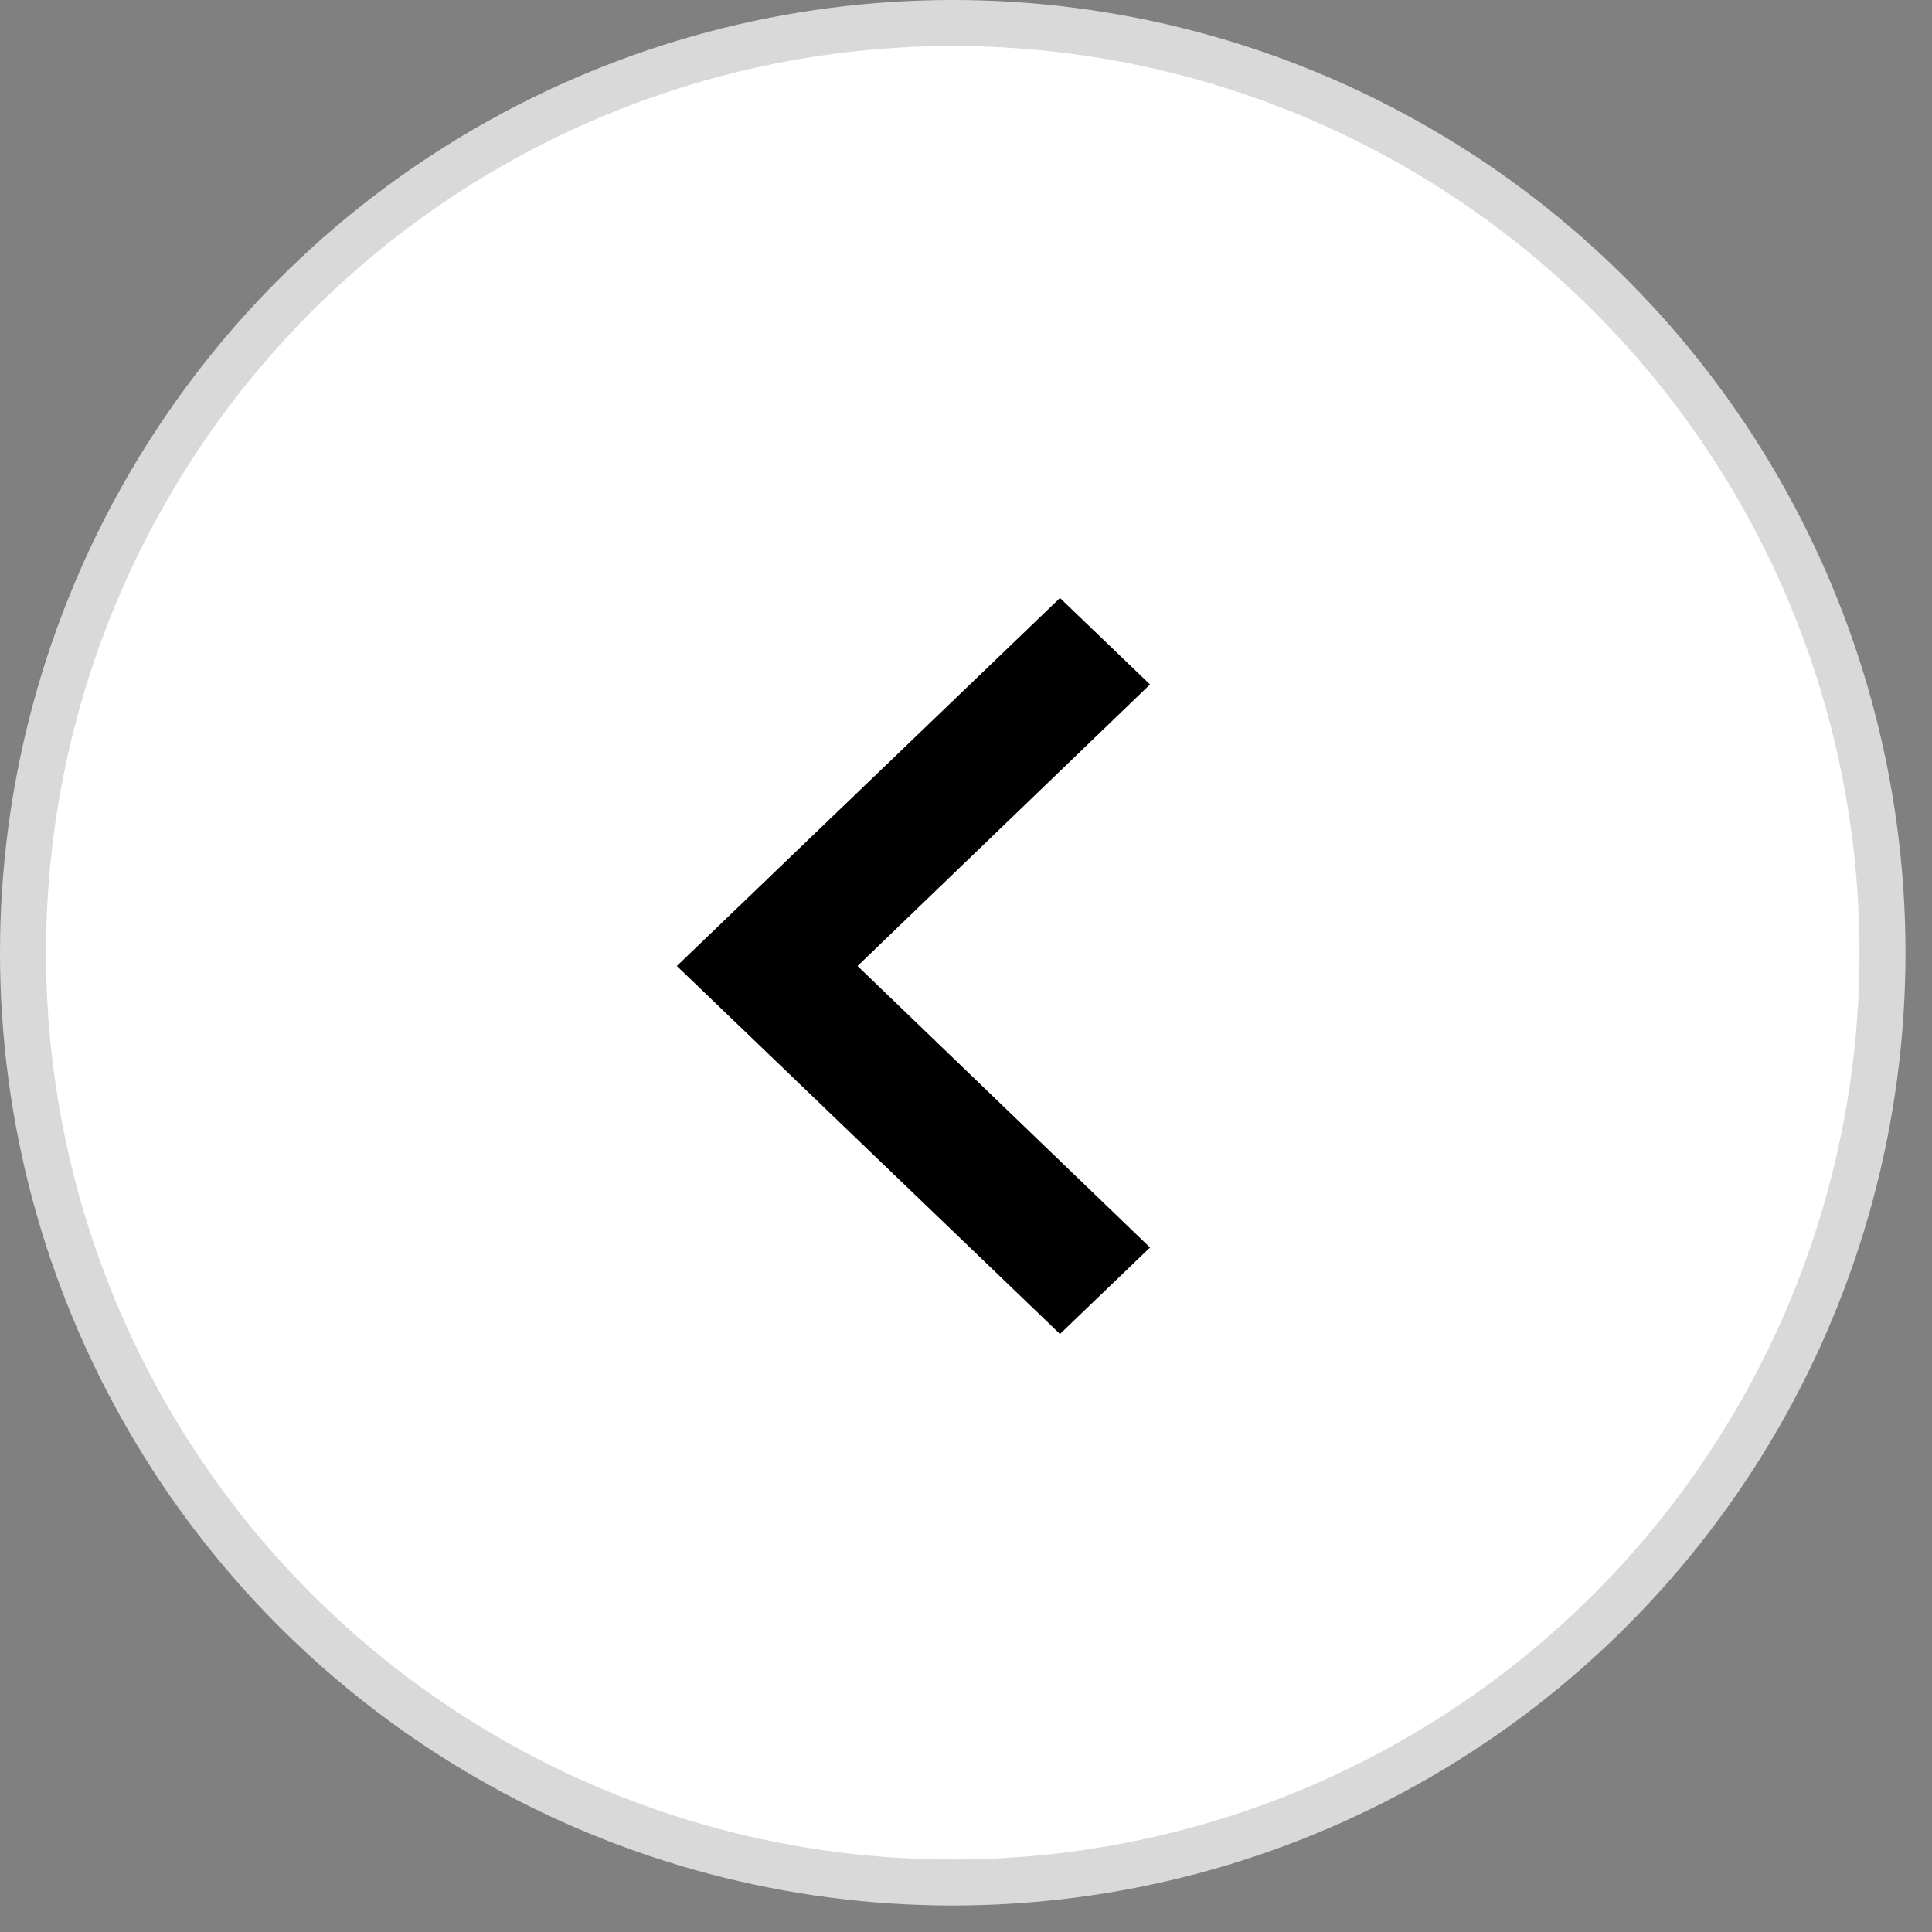 <svg width="42" height="42" viewBox="0 0 42 42" fill="none" xmlns="http://www.w3.org/2000/svg">
<rect x="0" y="0" width="42" height="42" fill="#808080" stroke="none"/>
<circle cx="20.712" cy="20.712" r="20.212" transform="rotate(180 20.712 20.712)" fill="white" stroke="#D9D9D9"/>
<path d="M23.043 29L25 27.12L18.643 21L25 14.88L23.043 13L14.714 21L23.043 29Z" fill="black"/>
</svg>
